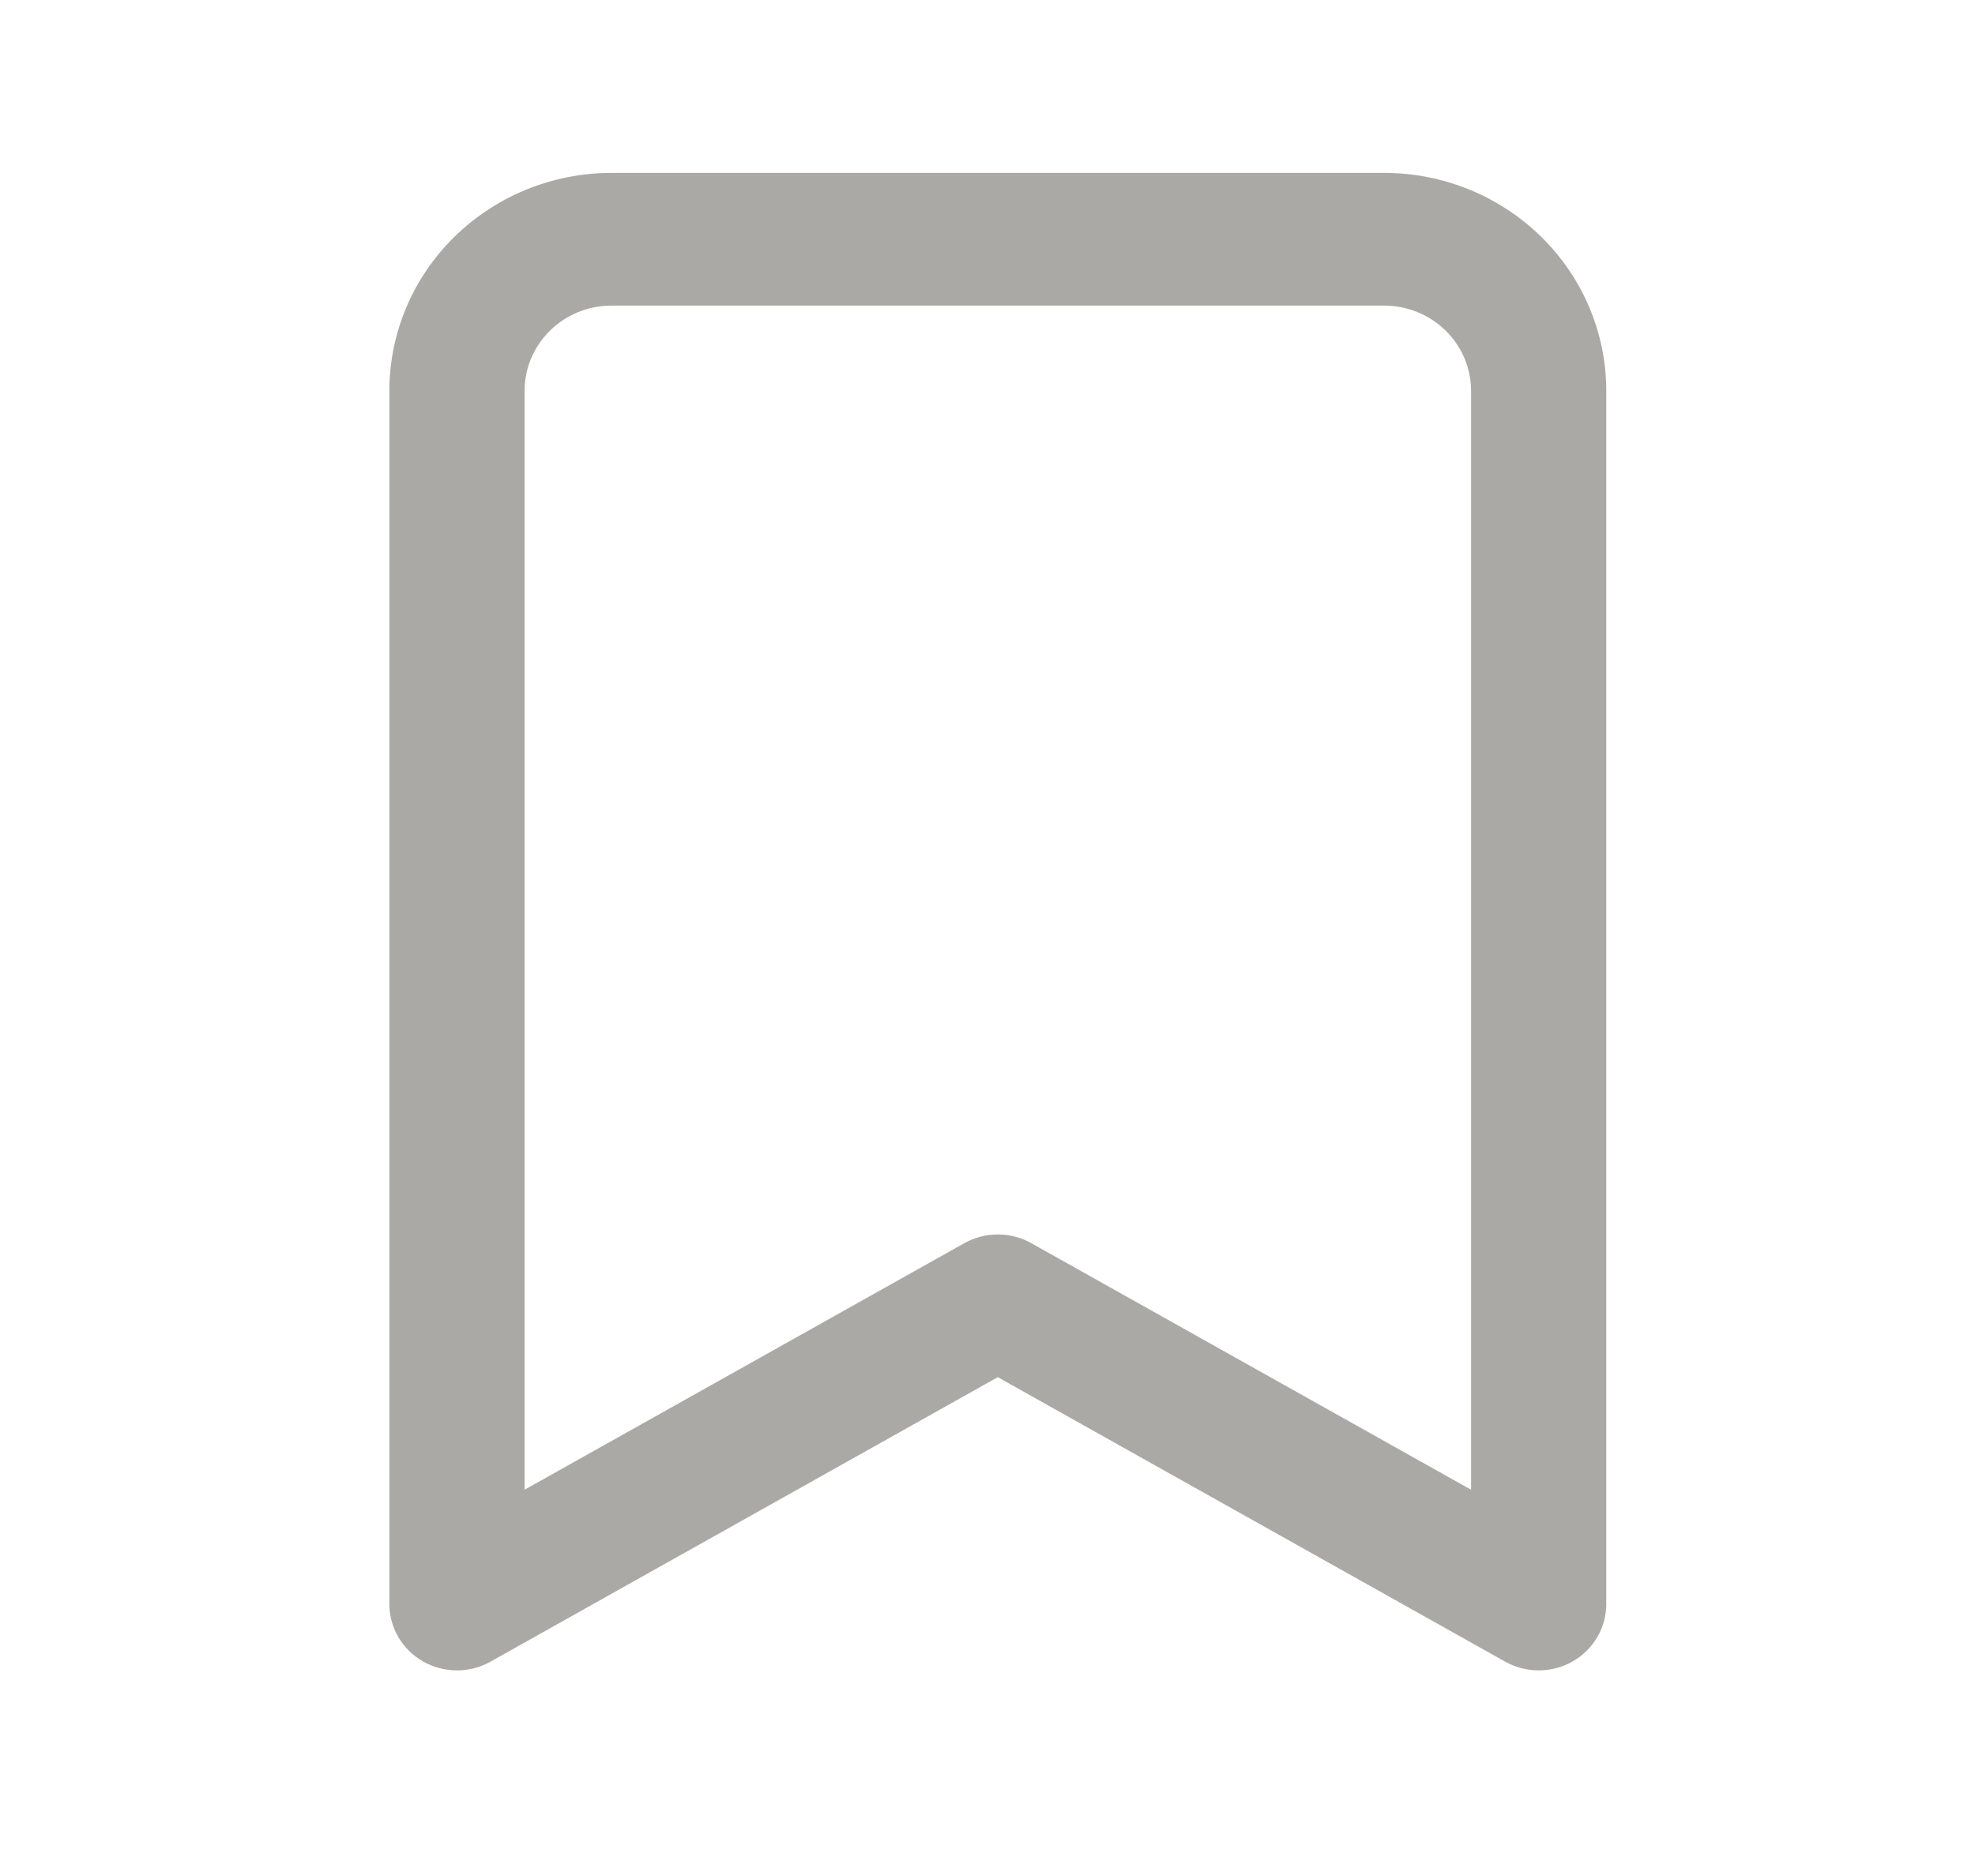 <svg width="20" height="19" viewBox="0 0 20 19" fill="none" xmlns="http://www.w3.org/2000/svg">
<path fill-rule="evenodd" clip-rule="evenodd" d="M6.192 3.095C5.959 3.095 5.735 3.186 5.57 3.348C5.405 3.51 5.312 3.73 5.312 3.959V15.088L9.765 12.591C9.975 12.473 10.234 12.473 10.444 12.591L14.897 15.088V3.959C14.897 3.73 14.804 3.51 14.639 3.348C14.474 3.186 14.25 3.095 14.017 3.095H6.192ZM4.602 2.398C5.024 1.984 5.596 1.751 6.192 1.751H14.017C14.613 1.751 15.185 1.984 15.607 2.398C16.029 2.812 16.266 3.373 16.266 3.959V16.246C16.266 16.485 16.136 16.707 15.925 16.827C15.714 16.947 15.454 16.948 15.242 16.829L10.104 13.948L4.967 16.829C4.755 16.948 4.495 16.947 4.284 16.827C4.073 16.707 3.943 16.485 3.943 16.246V3.959C3.943 3.373 4.18 2.812 4.602 2.398Z" fill="#ABA9A5"/>
</svg>
